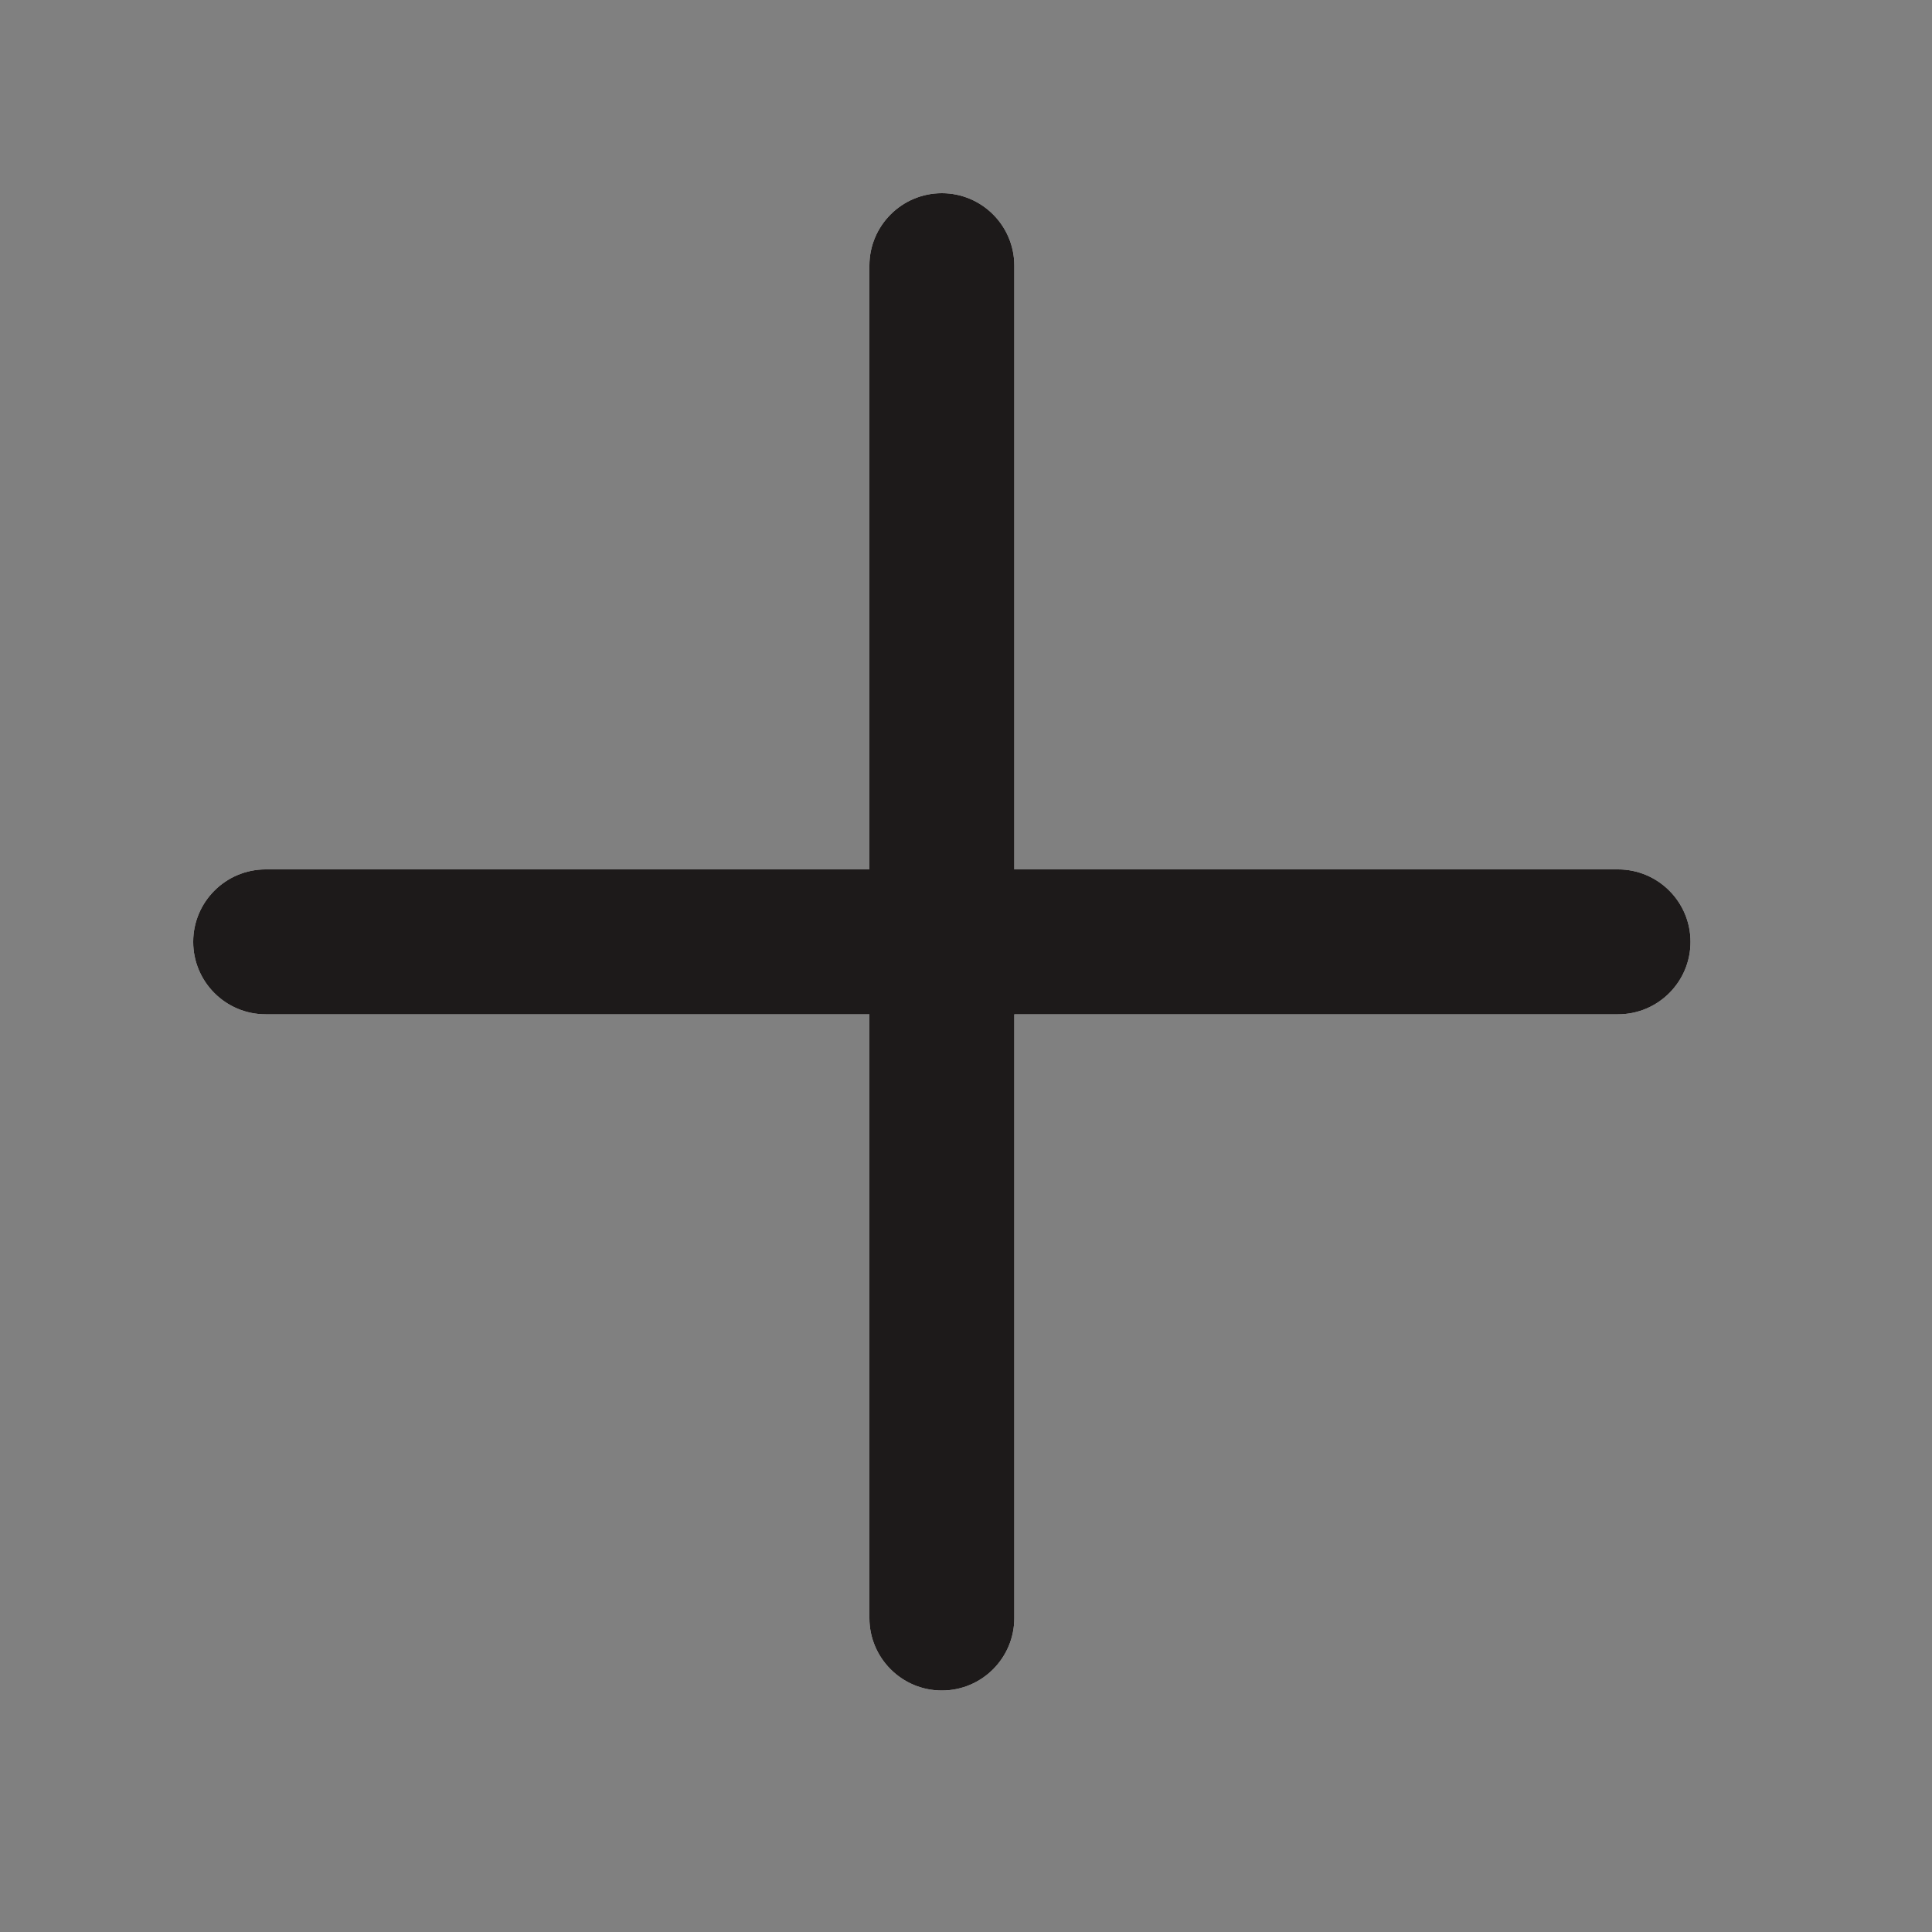 <svg width="20" height="20" viewBox="0 0 20 20" fill="none" xmlns="http://www.w3.org/2000/svg">
<rect x="0" y="0" width="20" height="20" fill="#808080" stroke="none"/>
<path d="M10.5 2.75C10.5 2.336 10.164 2 9.75 2C9.336 2 9 2.336 9 2.75V9H2.75C2.336 9 2 9.336 2 9.75C2 10.164 2.336 10.5 2.75 10.5H9V16.75C9 17.164 9.336 17.5 9.75 17.5C10.164 17.5 10.5 17.164 10.5 16.75V10.5H16.75C17.164 10.5 17.5 10.164 17.5 9.75C17.5 9.336 17.164 9 16.75 9H10.5V2.75Z" fill="white"/>
<path d="M10.5 2.75C10.5 2.336 10.164 2 9.75 2C9.336 2 9 2.336 9 2.75V9H2.75C2.336 9 2 9.336 2 9.75C2 10.164 2.336 10.5 2.75 10.5H9V16.75C9 17.164 9.336 17.5 9.75 17.5C10.164 17.5 10.5 17.164 10.5 16.75V10.5H16.75C17.164 10.5 17.5 10.164 17.5 9.75C17.5 9.336 17.164 9 16.75 9H10.5V2.75Z" fill="#1D1A1A"/>
</svg>
